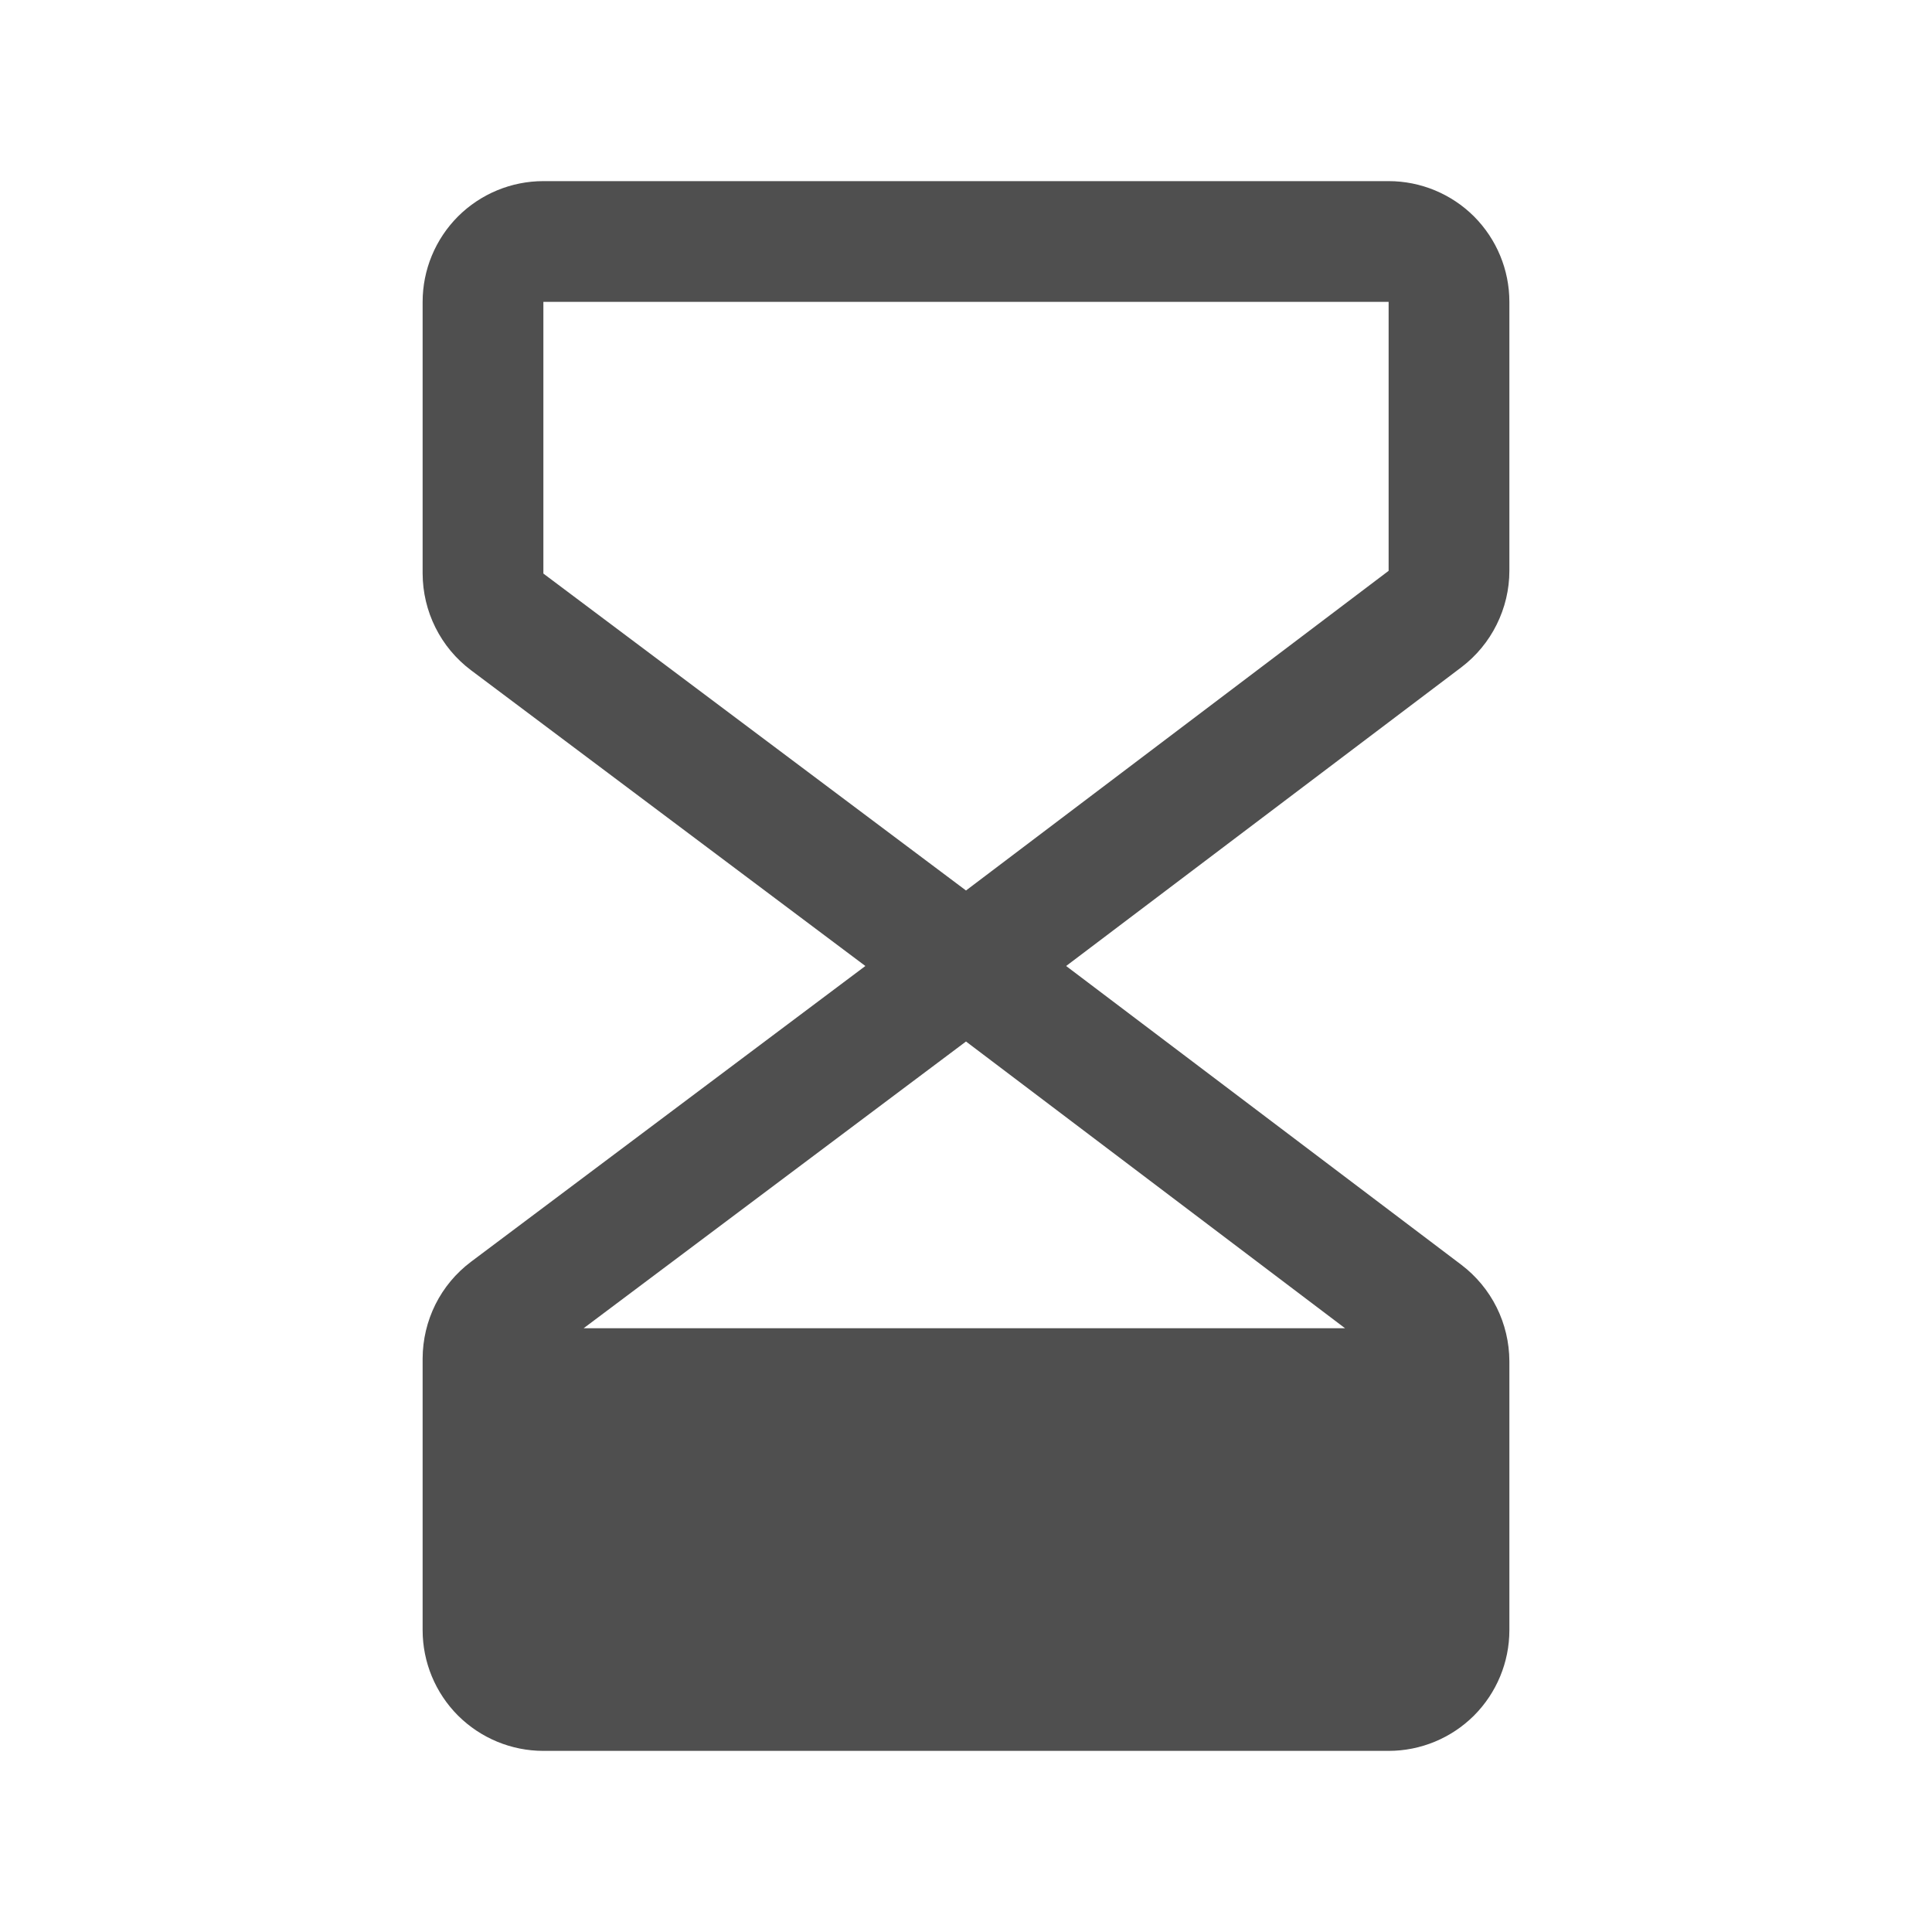 <svg xmlns="http://www.w3.org/2000/svg" width="24" height="24" viewBox="0 0 24 24" fill="none">
<path d="M18.75 7.091V3.75C18.75 3.352 18.592 2.971 18.311 2.689C18.029 2.408 17.648 2.25 17.25 2.25H6.75C6.352 2.25 5.971 2.408 5.689 2.689C5.408 2.971 5.25 3.352 5.25 3.75V7.125C5.251 7.358 5.305 7.587 5.409 7.795C5.513 8.004 5.664 8.185 5.85 8.325L10.75 12L5.85 15.675C5.664 15.815 5.513 15.996 5.409 16.204C5.305 16.413 5.251 16.642 5.25 16.875V20.25C5.25 20.648 5.408 21.029 5.689 21.311C5.971 21.592 6.352 21.75 6.75 21.75H17.25C17.648 21.75 18.029 21.592 18.311 21.311C18.592 21.029 18.75 20.648 18.75 20.25V16.909C18.749 16.677 18.695 16.448 18.592 16.241C18.489 16.034 18.339 15.853 18.155 15.713L13.244 12L18.155 8.288C18.339 8.148 18.489 7.967 18.592 7.759C18.695 7.552 18.75 7.323 18.75 7.091ZM16.709 16.5H7.25L12 12.938L16.709 16.5ZM17.25 7.091L12 11.062L6.75 7.125V3.75H17.25V7.091Z" fill="#4F4F4F"/>
</svg>